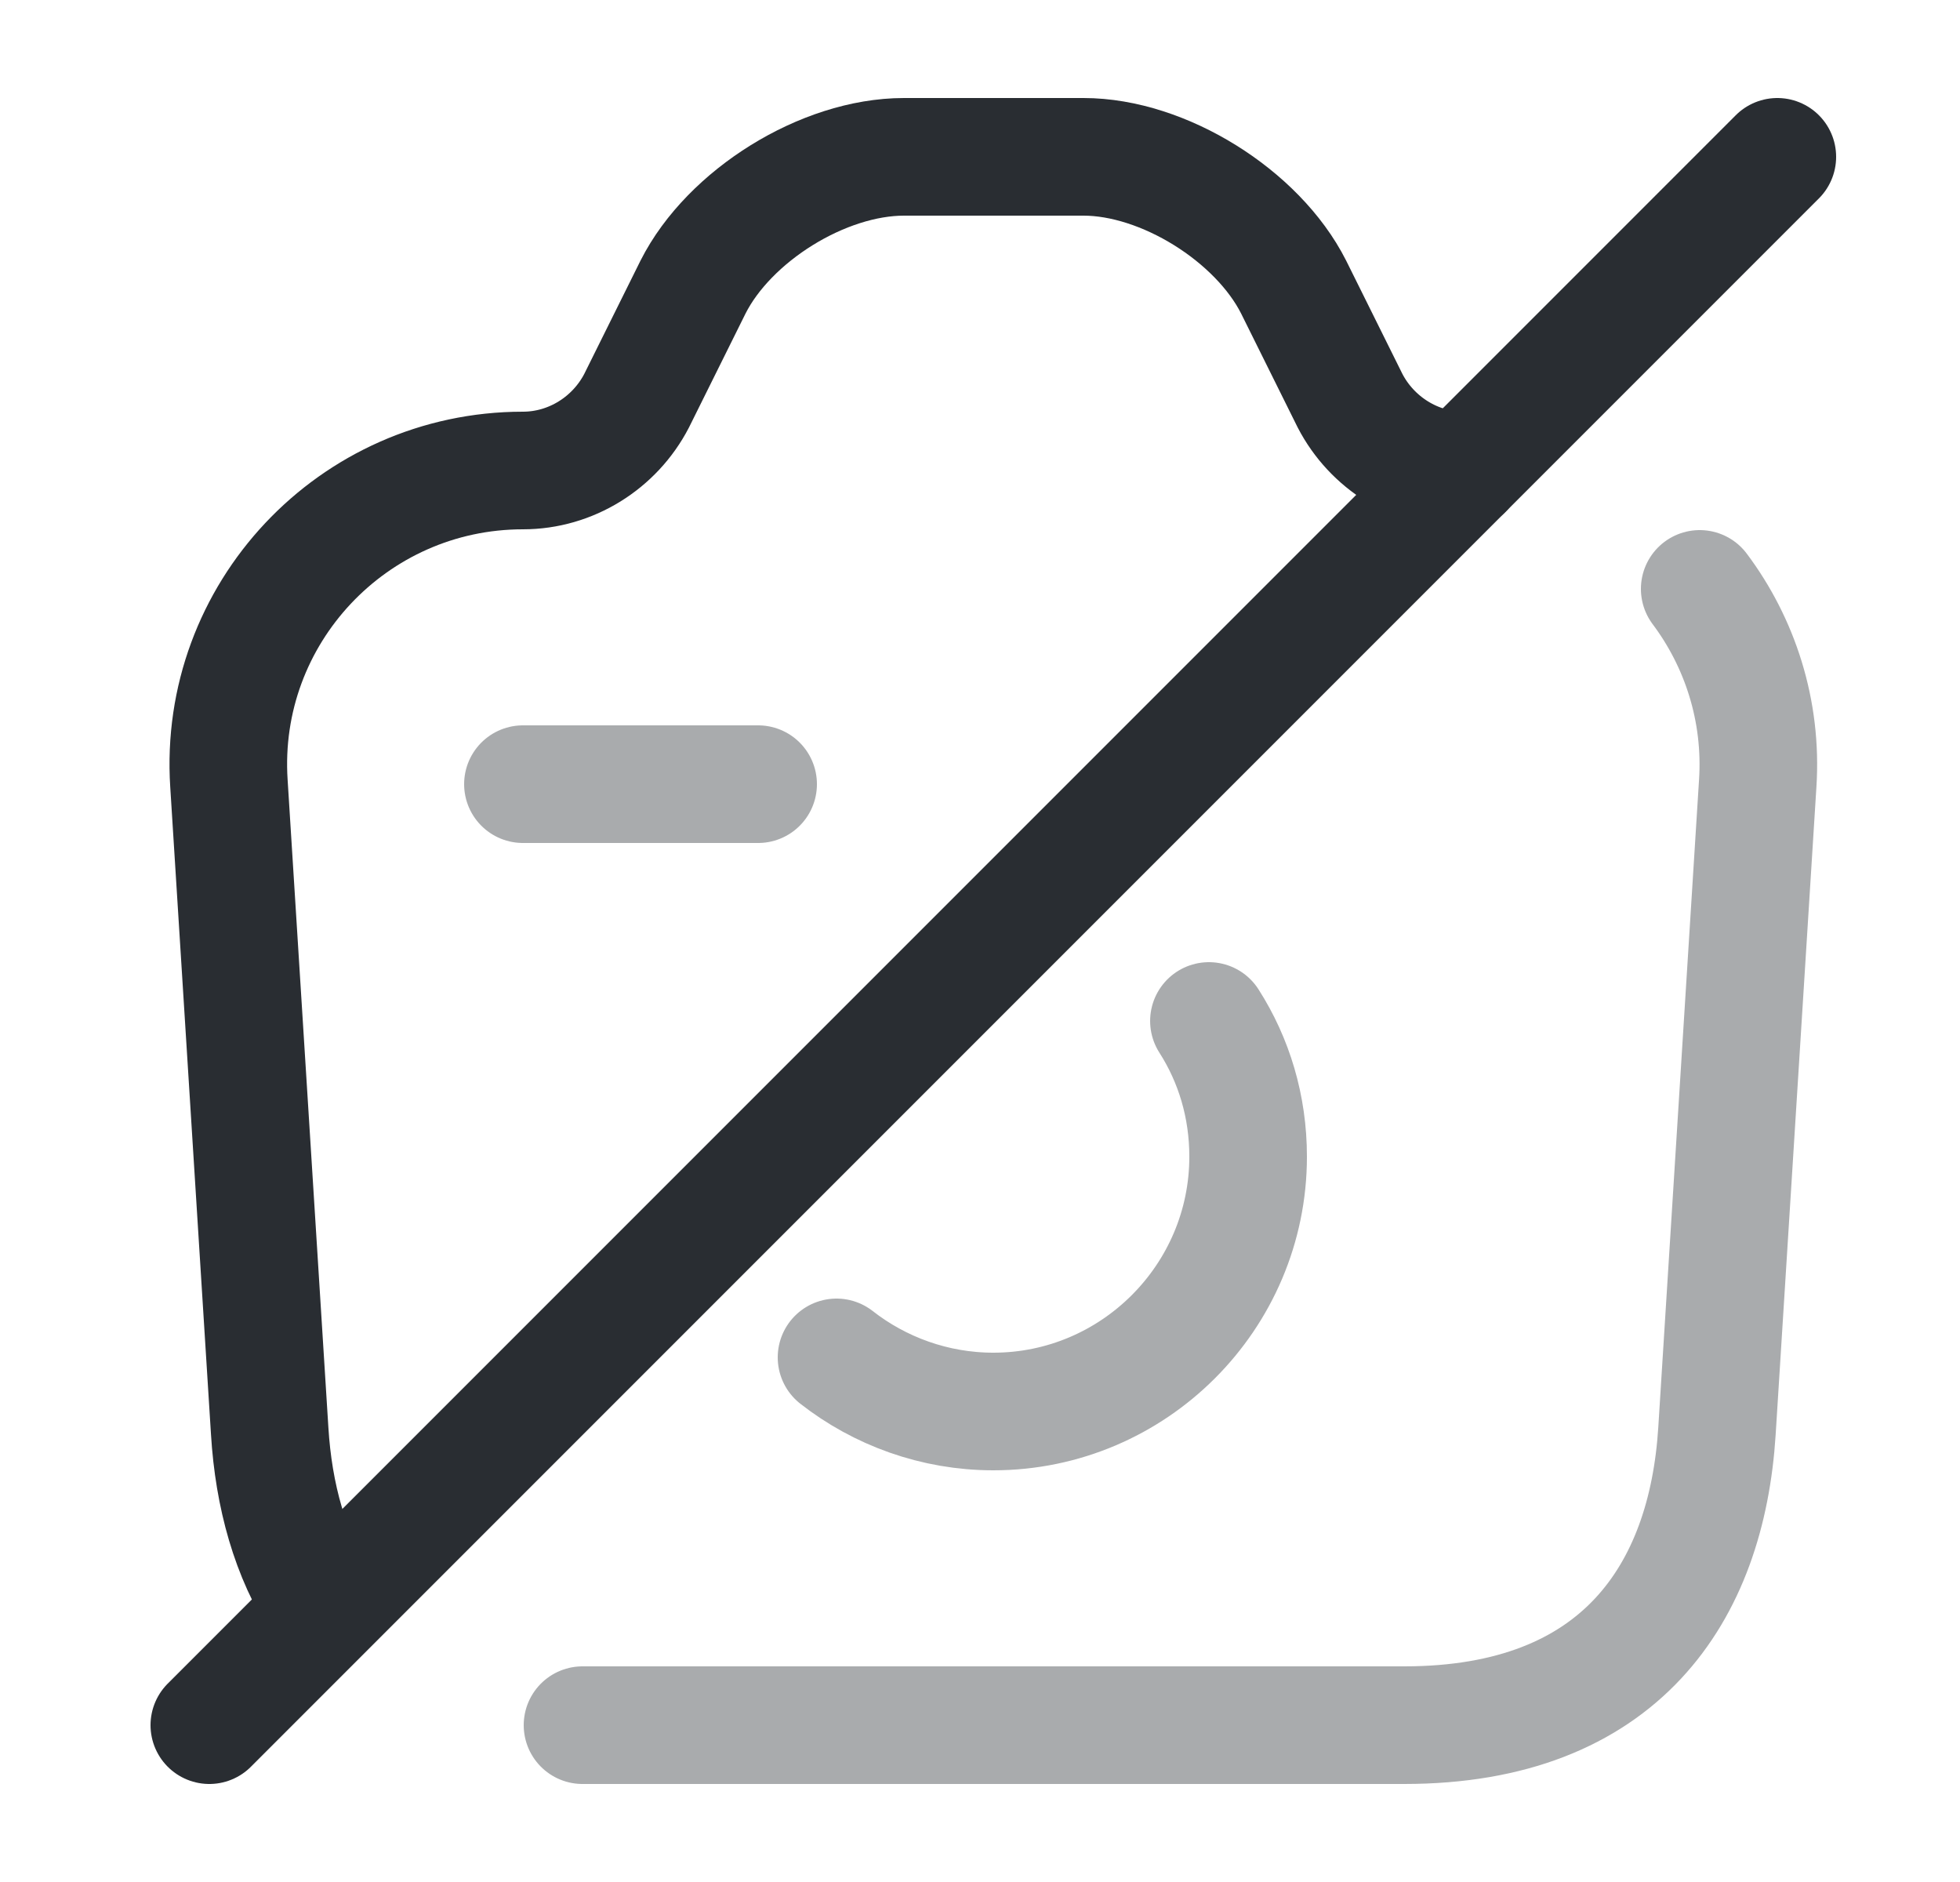 <svg width="25" height="24" viewBox="0 0 25 24" fill="none" xmlns="http://www.w3.org/2000/svg">
<path opacity="0.4" d="M6.67 10H9.67" stroke="#292D32" stroke-width="1.5" stroke-linecap="round" stroke-linejoin="round"/>
<path opacity="0.4" d="M7.43 22H17.91C20.67 22 21.77 20.31 21.9 18.25L22.42 9.99C22.48 9.06 22.19 8.19 21.68 7.51" stroke="#292D32" stroke-width="1.5" stroke-linecap="round" stroke-linejoin="round"/>
<path d="M18.67 6C18.06 6 17.5 5.65 17.22 5.11L16.5 3.66C16.04 2.75 14.84 2 13.82 2H11.53C10.5 2 9.3 2.75 8.84 3.66L8.12 5.11C7.84 5.65 7.28 6 6.67 6C4.5 6 2.78 7.83 2.92 9.99L3.44 18.25C3.49 19.07 3.7 19.84 4.11 20.46" stroke="#292D32" stroke-width="1.5" stroke-linecap="round" stroke-linejoin="round"/>
<path opacity="0.4" d="M10.67 17.31C11.22 17.74 11.92 18 12.67 18C14.46 18 15.92 16.54 15.92 14.75C15.92 14.11 15.74 13.52 15.42 13.02" stroke="#292D32" stroke-width="1.5" stroke-linecap="round" stroke-linejoin="round"/>
<path d="M22.67 2L2.67 22" stroke="#292D32" stroke-width="1.5" stroke-linecap="round" stroke-linejoin="round"/>
</svg>
